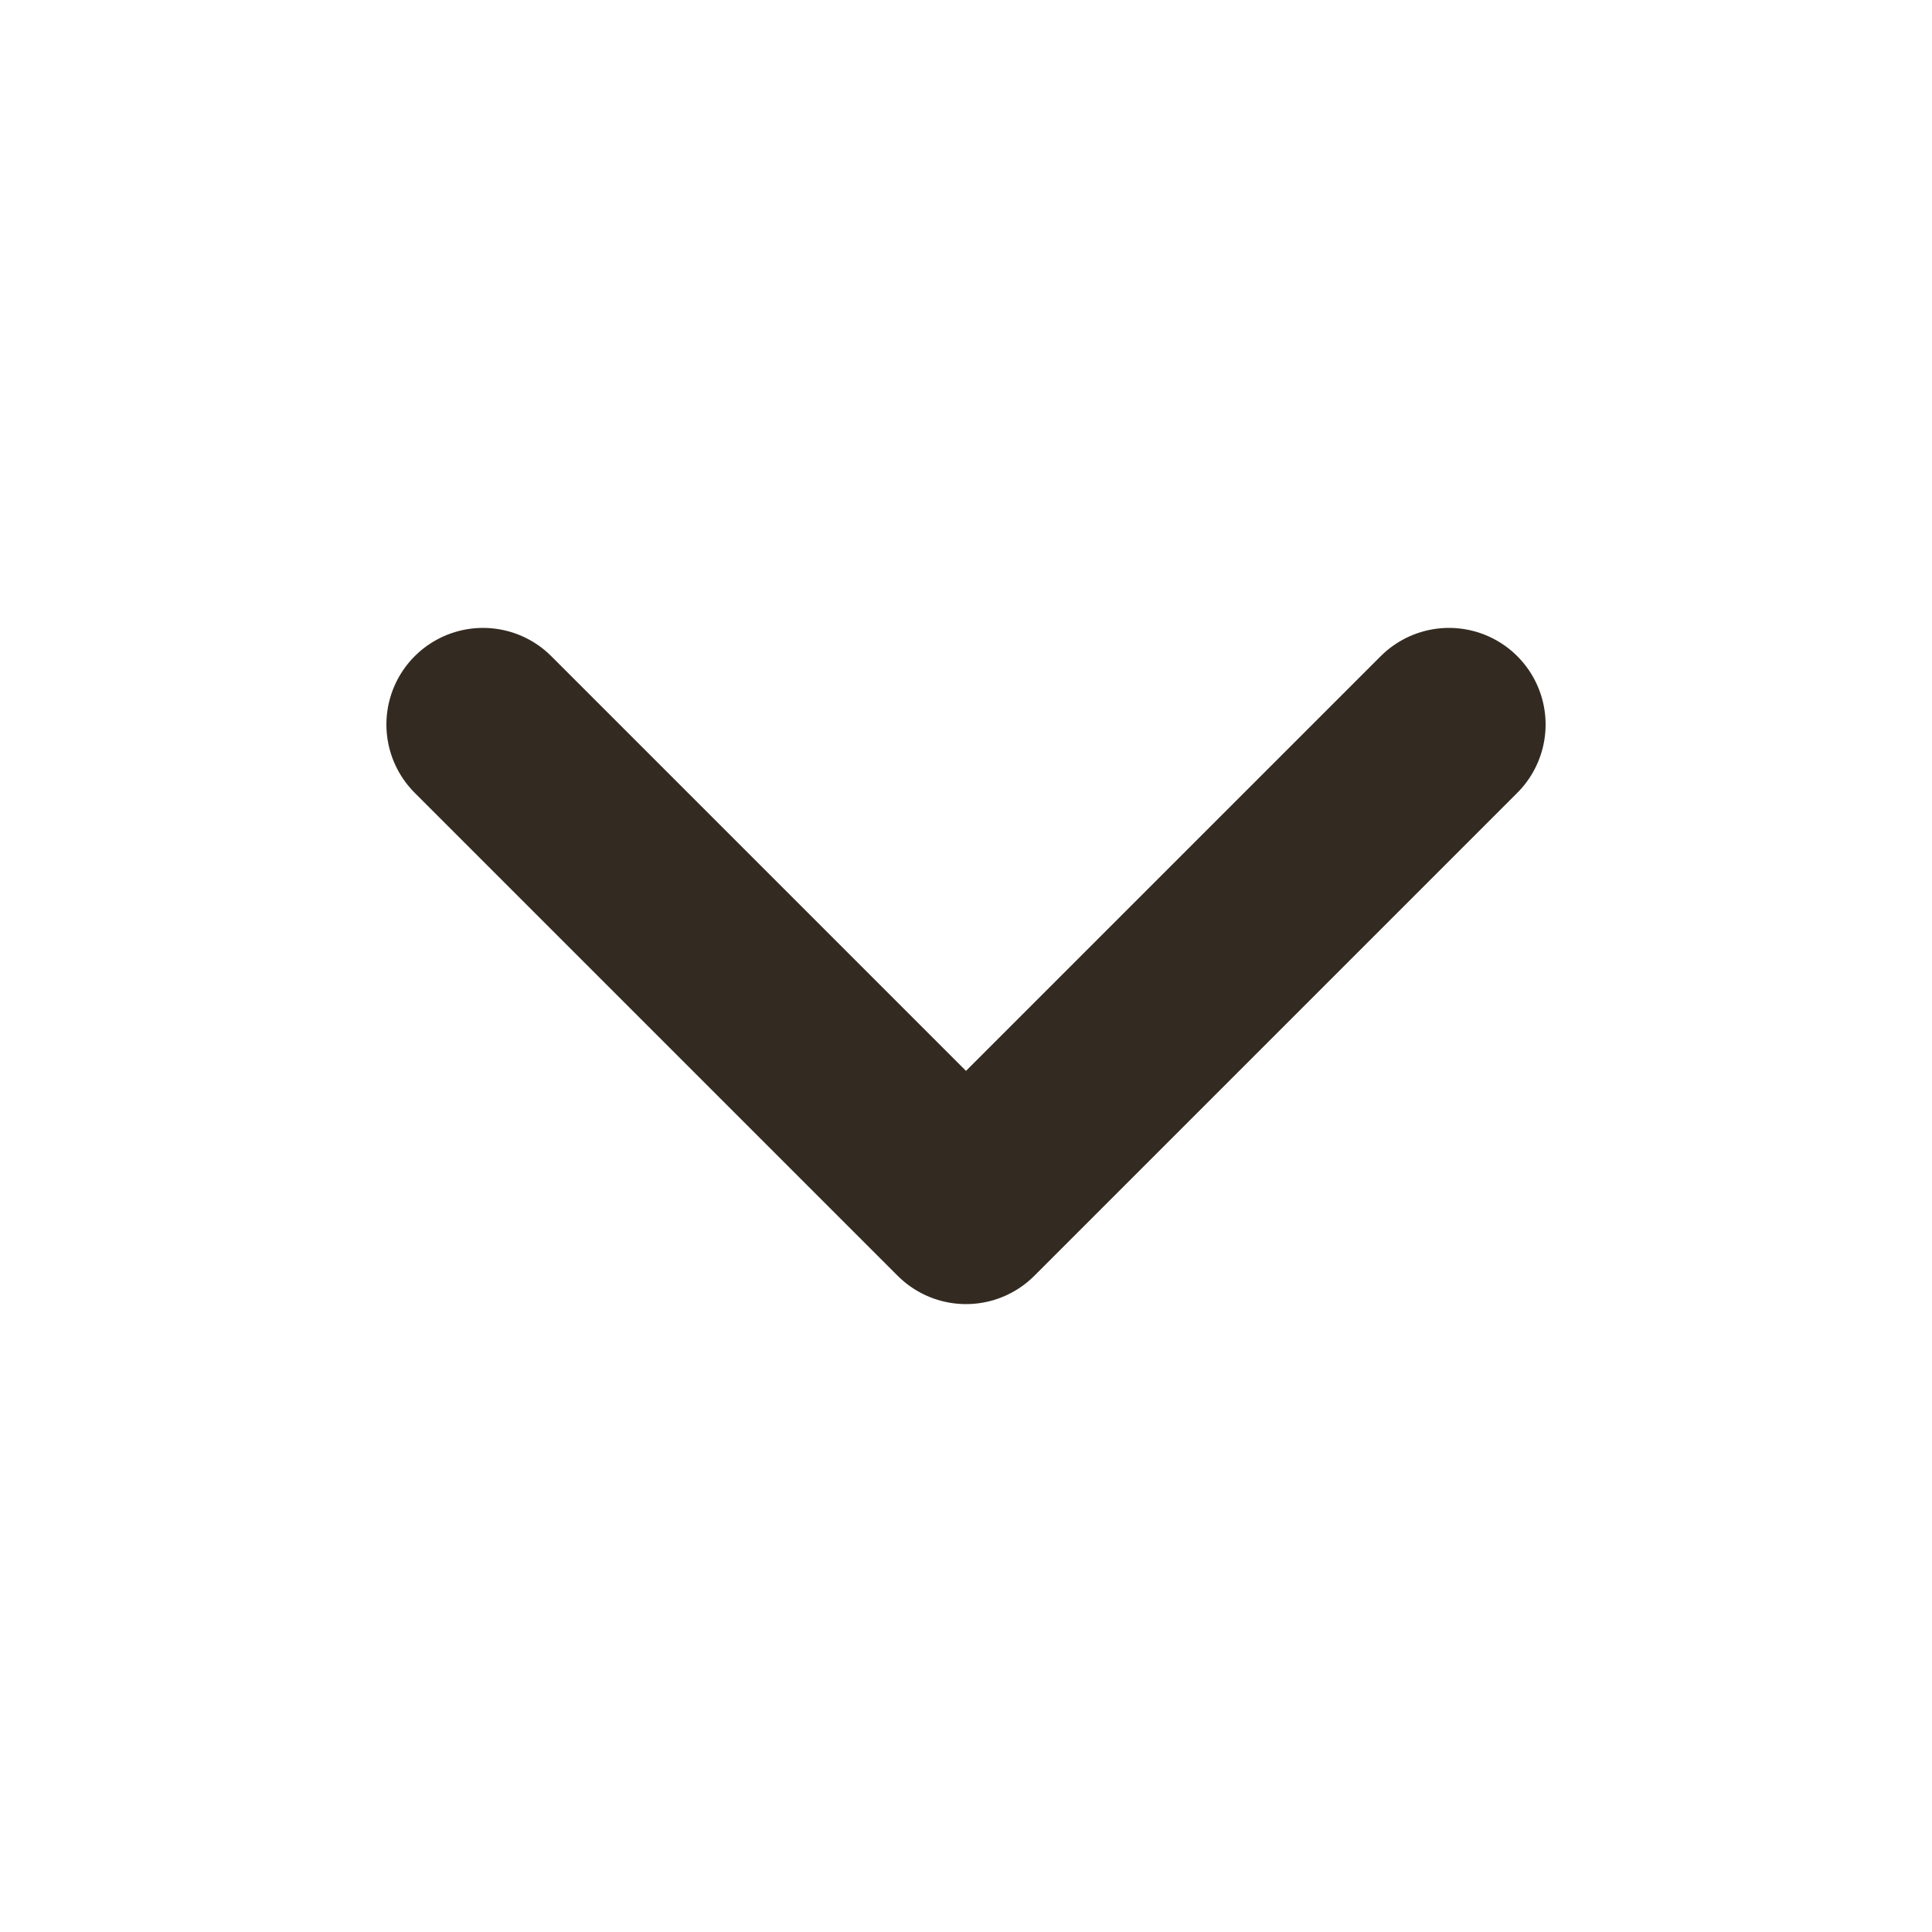 <svg width="20" height="20" viewBox="0 0 20 20" fill="none" xmlns="http://www.w3.org/2000/svg">
<path d="M5 7.5L10 12.5L15 7.5" stroke="#332B21" stroke-width="2" stroke-linecap="round" stroke-linejoin="round"/>
</svg>

